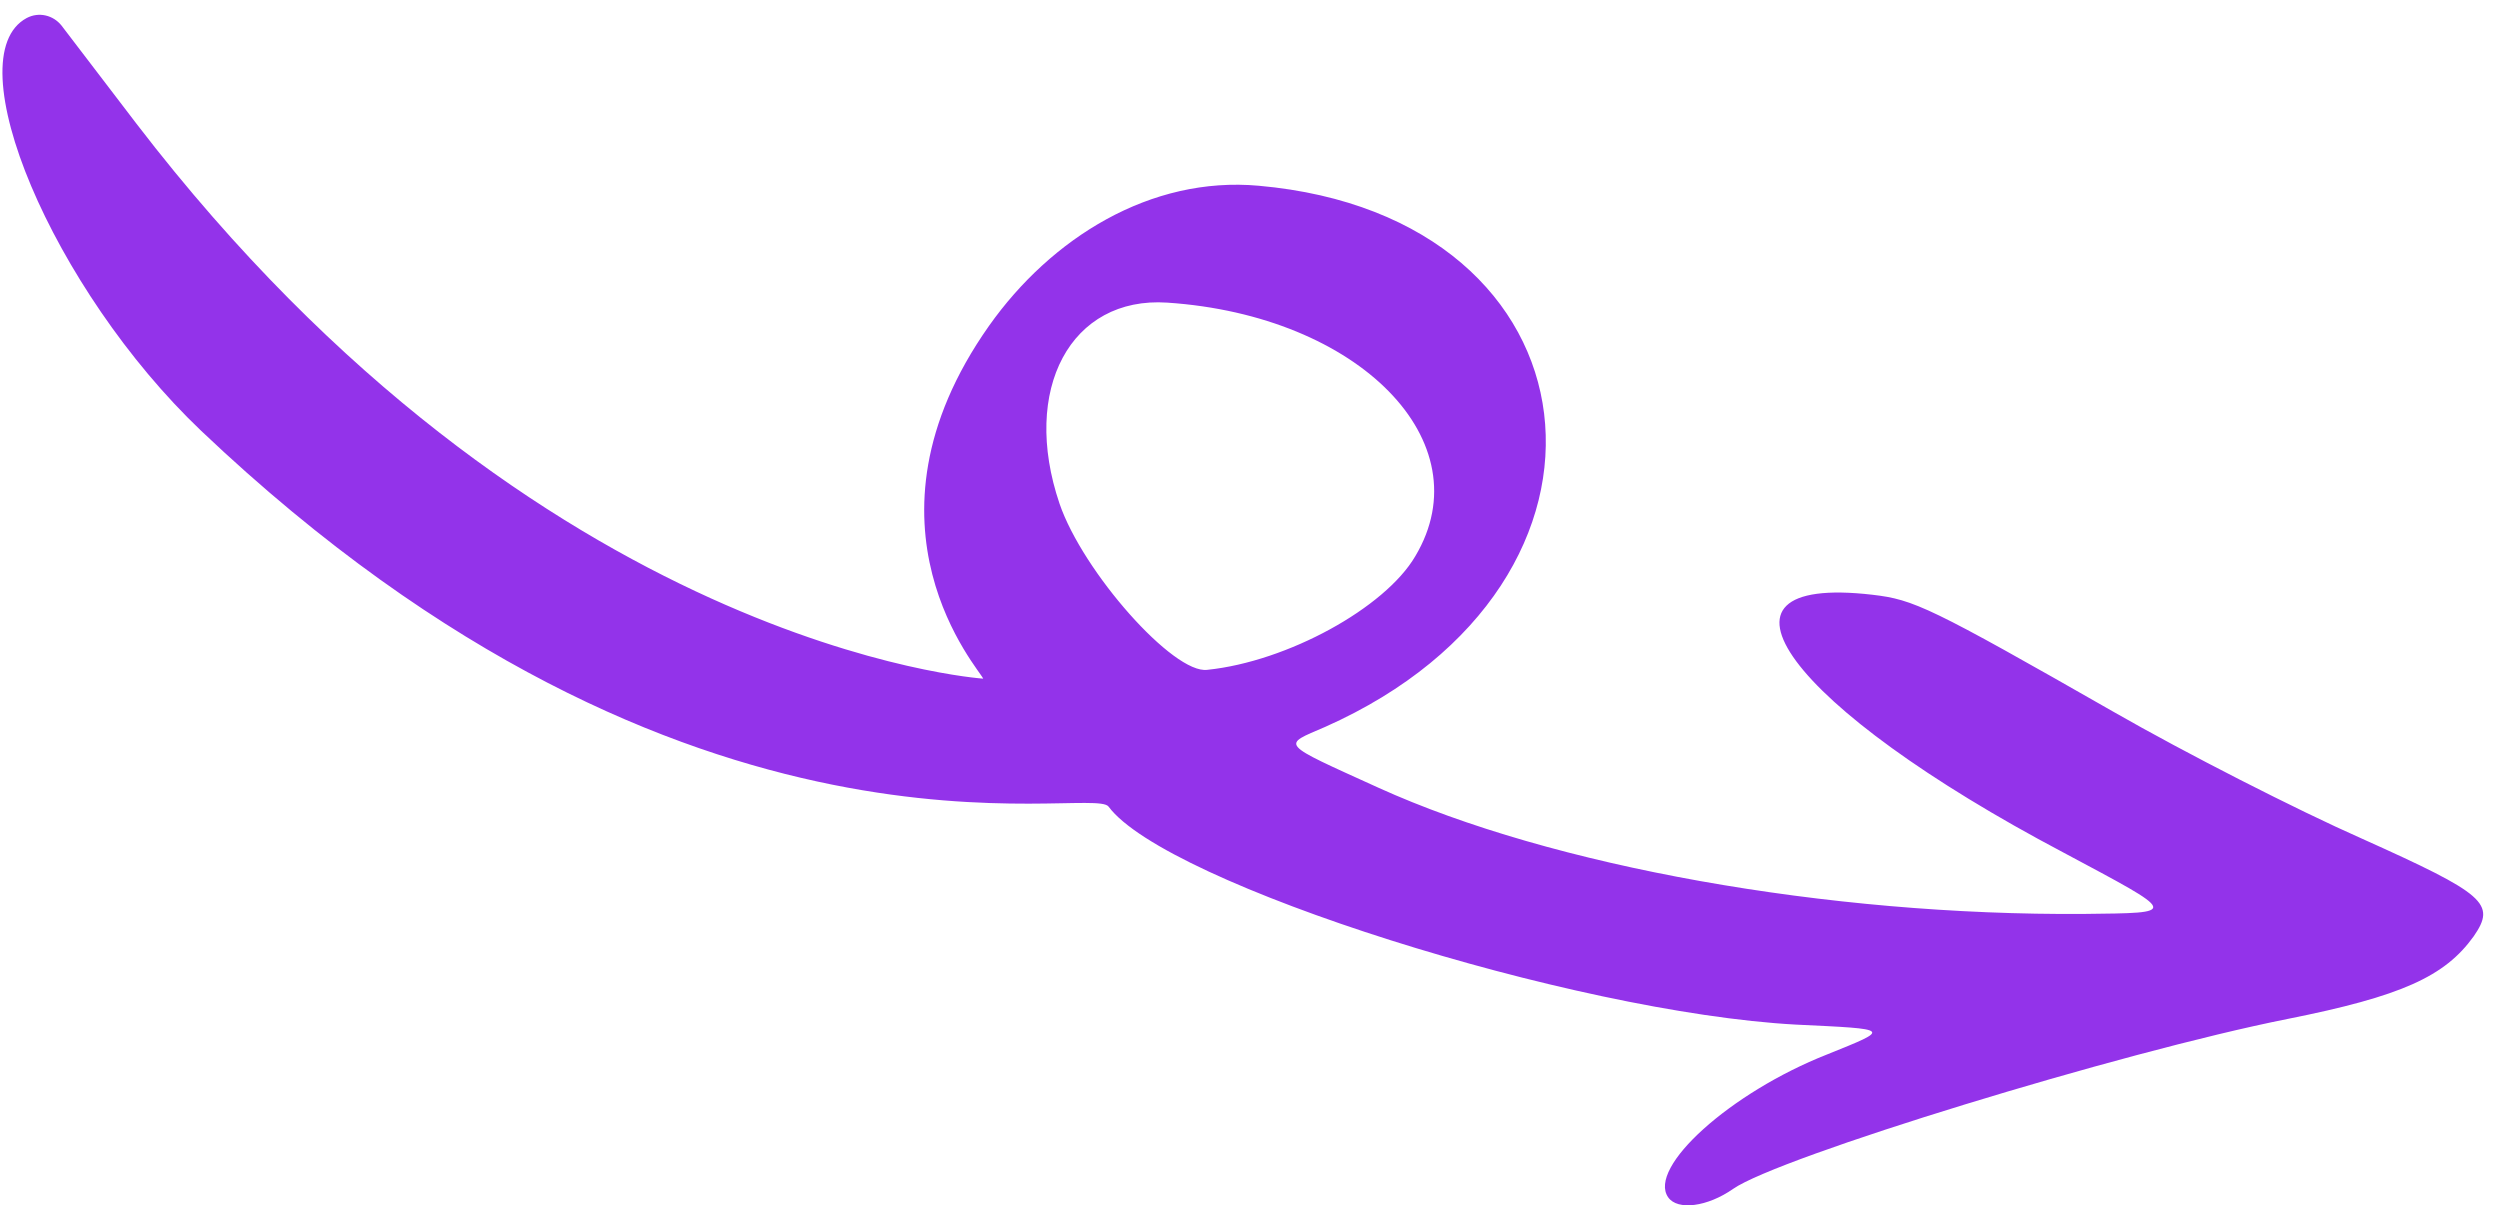 <svg width="112" height="54" viewBox="0 0 112 54" fill="none" xmlns="http://www.w3.org/2000/svg">
<path fill-rule="evenodd" clip-rule="evenodd" d="M102.478 45.65C94.998 47.14 79.678 51.84 77.642 53.263C76.498 54.063 75.156 54.244 74.734 53.639C73.8 52.304 77.514 48.949 81.857 47.238C84.738 46.076 84.76 46.108 80.45 45.902C70.46 45.36 52.227 39.598 49.663 36.135C48.898 35.108 30.981 40.156 9.011 19.299C2.358 12.967 -2.039 2.549 1.195 0.808C1.748 0.516 2.387 0.685 2.752 1.14L6.122 5.553C24.19 29.09 43.992 30.394 44.046 30.404C43.942 30.051 37.985 23.564 44.309 14.597C47.095 10.66 51.544 7.881 56.397 8.322C71.95 9.709 73.928 26.08 59.379 32.56C57.417 33.411 57.252 33.243 61.765 35.295C69.528 38.815 81.87 41.027 93.364 40.944C97.636 40.892 97.649 40.978 92.431 38.188C80.123 31.691 75.695 25.697 83.886 26.645C85.742 26.862 86.438 27.18 94.713 31.905C97.875 33.718 102.883 36.276 105.829 37.578C111.352 40.06 111.835 40.48 110.823 41.945C109.529 43.749 107.589 44.632 102.478 45.65ZM63.407 24.915C66.458 19.799 60.886 14.131 52.294 13.558C47.971 13.267 45.728 17.439 47.468 22.567C48.515 25.622 52.578 30.214 54.091 30.008C57.667 29.638 62.049 27.238 63.407 24.915Z" fill="#9333EA"/>
</svg>
